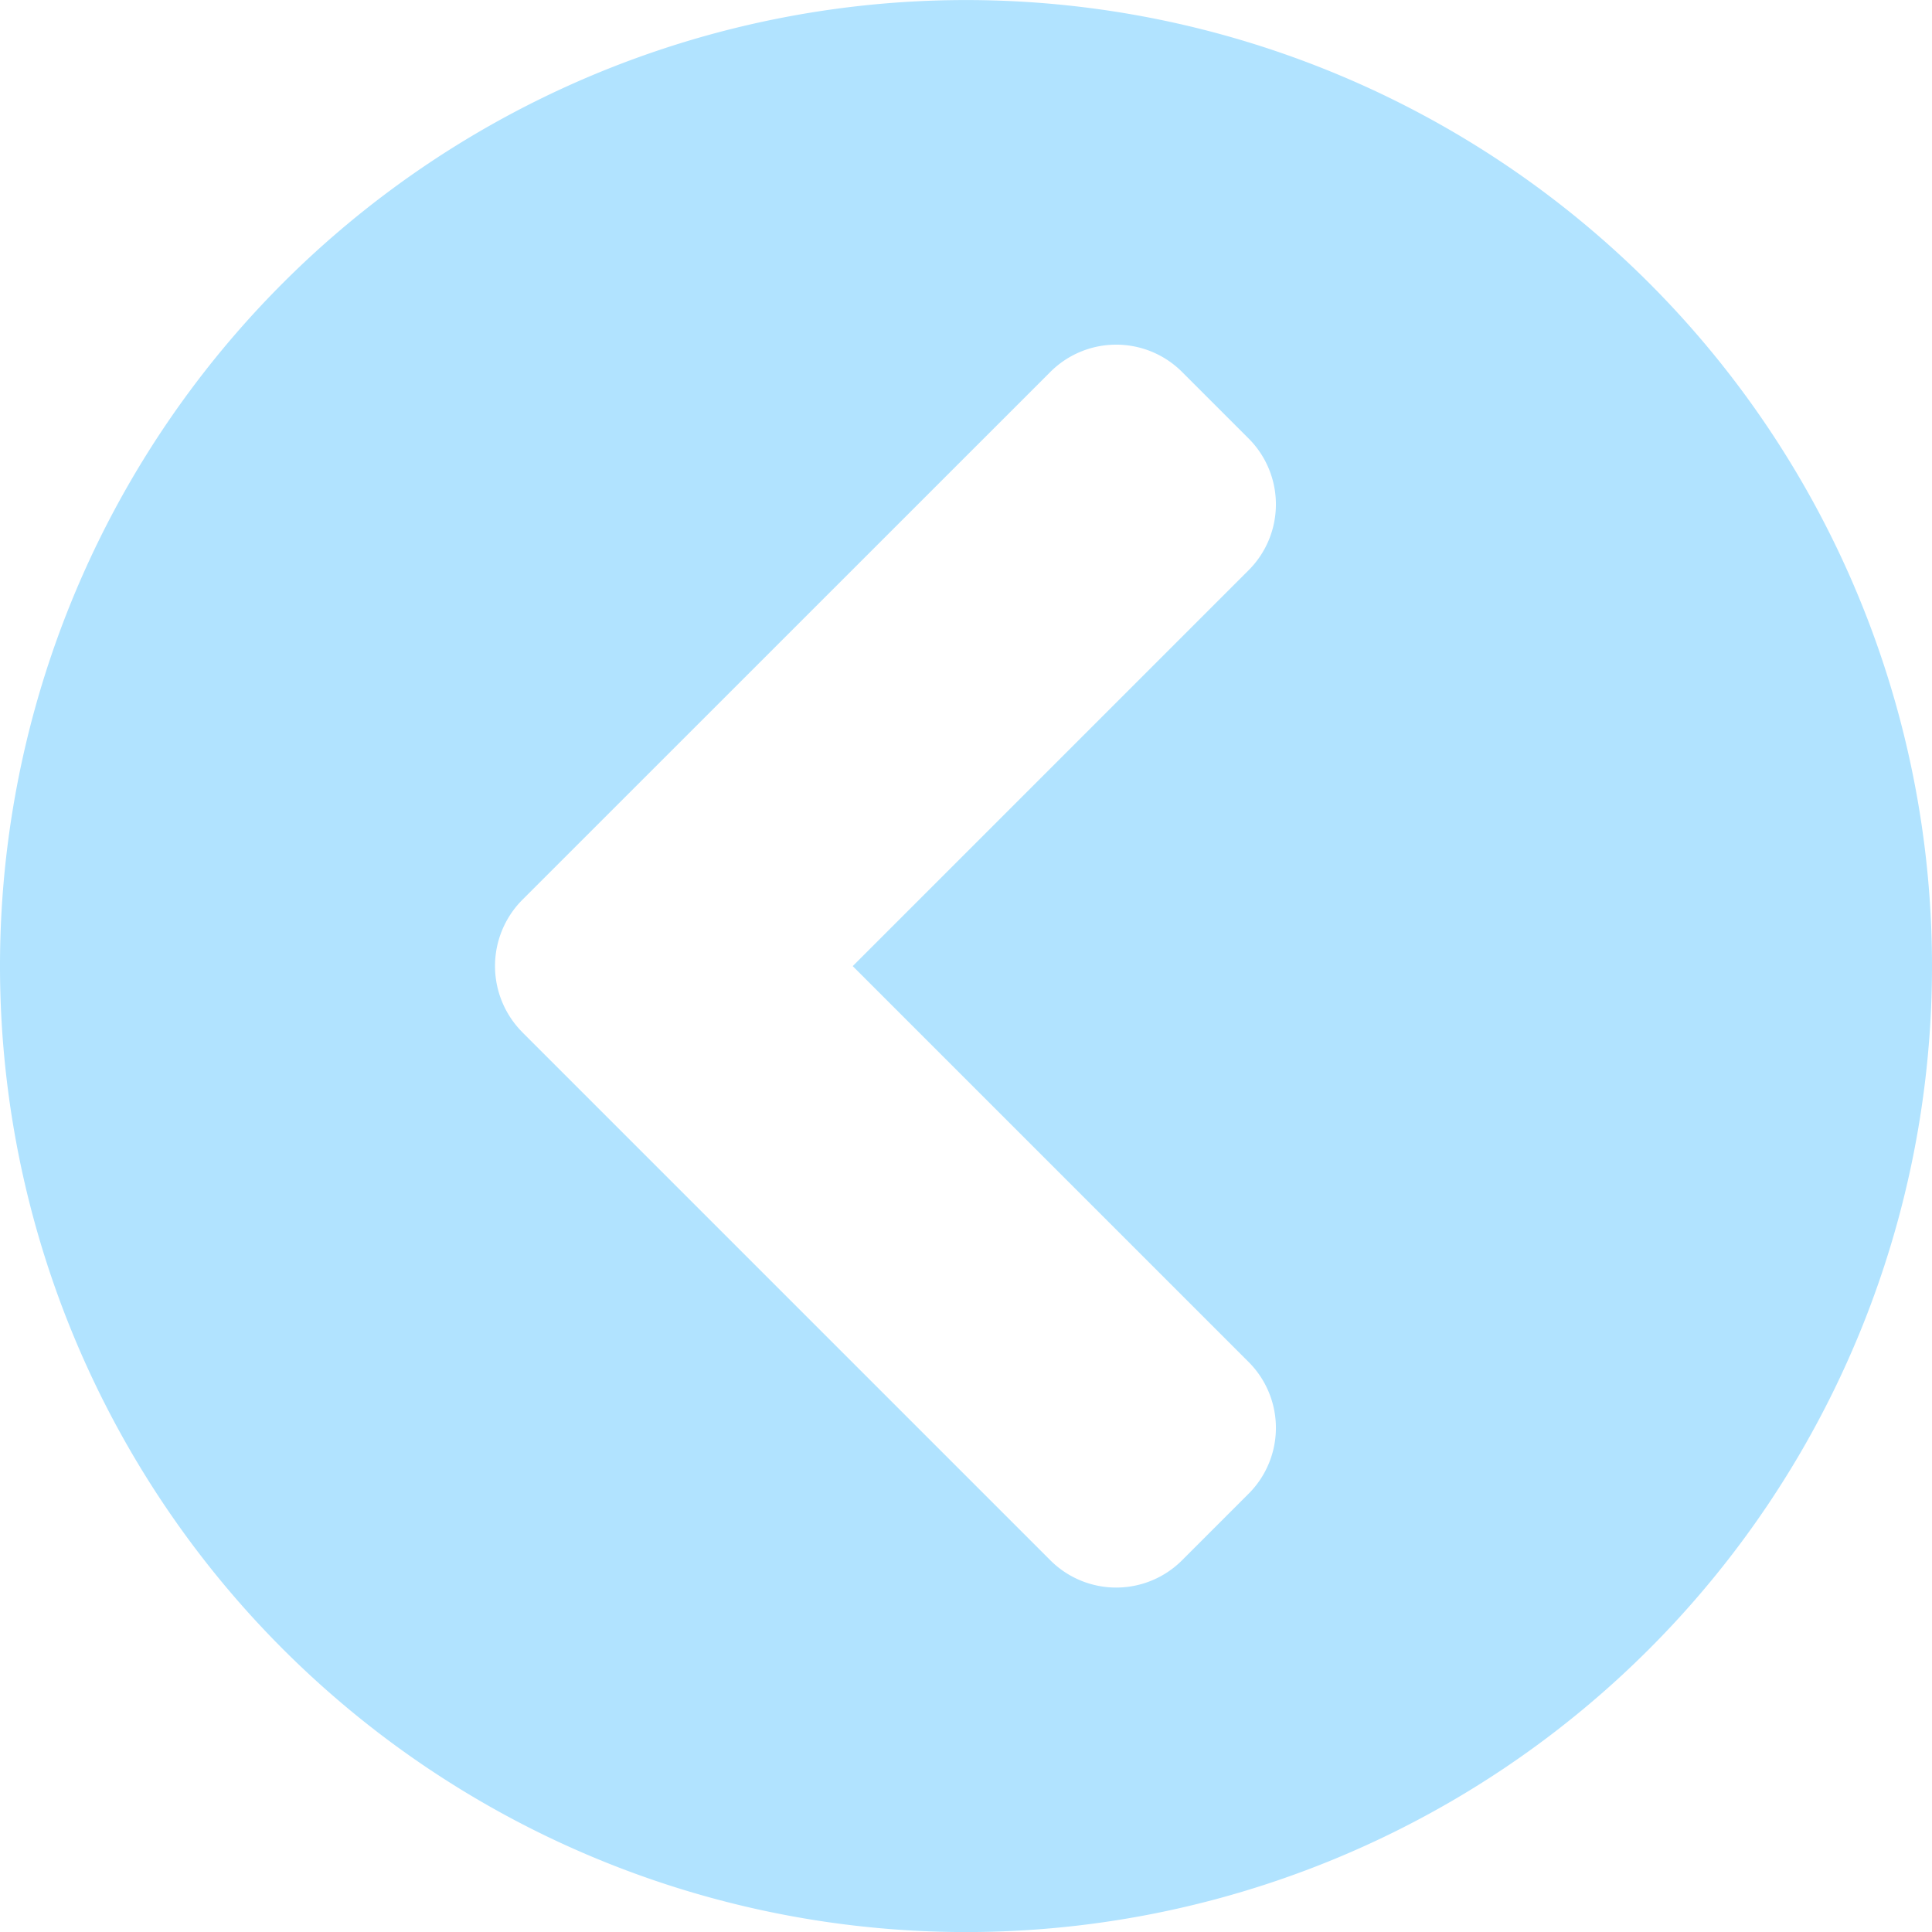 <svg xmlns="http://www.w3.org/2000/svg" width="35" height="35" viewBox="0 0 35 35"><path d="M18.063.562a17.5,17.5,0,1,1-17.5,17.5A17.5,17.5,0,0,1,18.063.562Zm8.037,16.3L16.538,7.3a1.687,1.687,0,0,0-2.392,0l-1.2,1.2a1.687,1.687,0,0,0,0,2.392l7.169,7.169-7.169,7.169a1.687,1.687,0,0,0,0,2.392l1.2,1.2a1.687,1.687,0,0,0,2.392,0L26.1,19.262A1.7,1.7,0,0,0,26.1,16.863Z" transform="translate(35.563 35.563) rotate(180)" fill="#b1e3ff"/></svg>